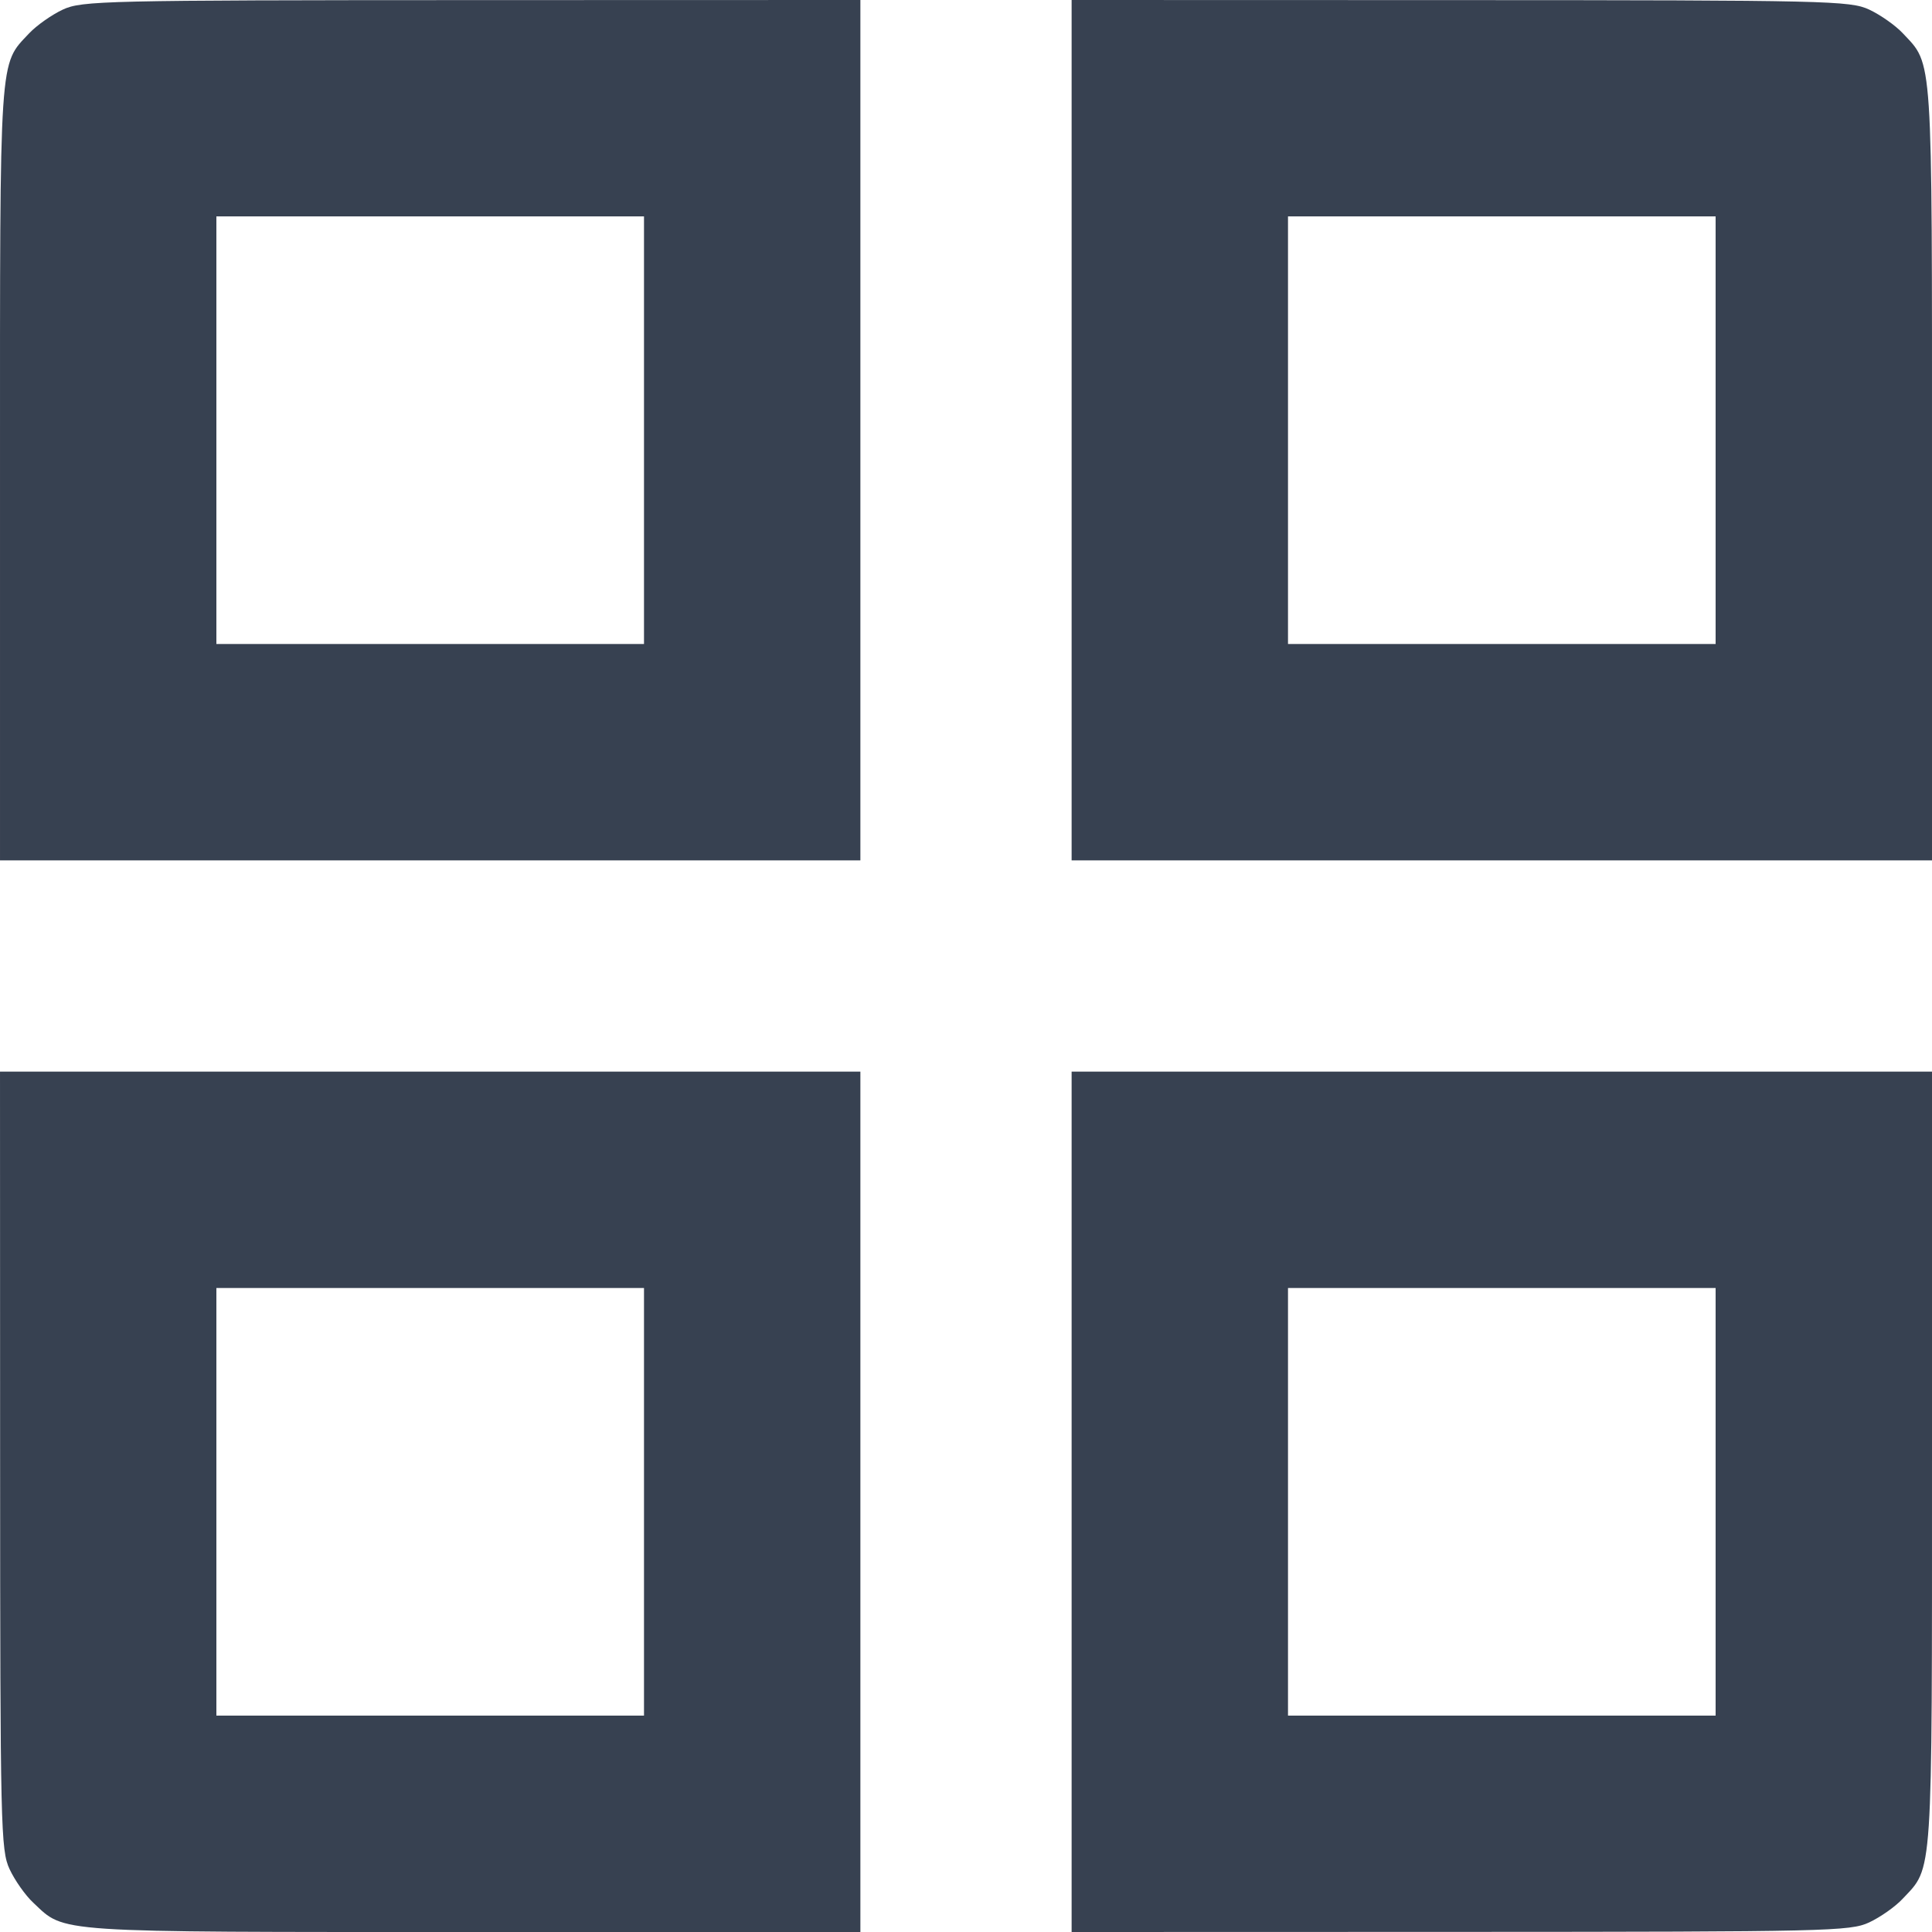 <svg width="18" height="18" viewBox="0 0 18 18" fill="none" xmlns="http://www.w3.org/2000/svg">
<path fill-rule="evenodd" clip-rule="evenodd" d="M0.586 0.089C0.483 0.137 0.342 0.236 0.272 0.31C-0.01 0.611 4.59954e-05 0.458 4.59954e-05 4.405V8.016H4.008H8.016V4.008V0L4.395 0.001C0.97 0.002 0.763 0.007 0.586 0.089ZM9.984 4.008V8.016H13.992H18V4.405C18 0.458 18.01 0.611 17.728 0.31C17.659 0.236 17.517 0.137 17.414 0.089C17.237 0.007 17.03 0.002 13.605 0.001L9.984 0V4.008ZM6 4.008V6H4.008H2.016V4.008V2.016H4.008H6V4.008ZM15.984 4.008V6H13.992H12V4.008V2.016H13.992H15.984V4.008ZM0.001 13.605C0.002 17.03 0.007 17.237 0.089 17.414C0.137 17.517 0.236 17.659 0.311 17.728C0.611 18.01 0.458 18 4.405 18H8.016V13.992V9.984H4.008H4.59954e-05L0.001 13.605ZM9.984 13.992V18L13.605 17.999C17.03 17.998 17.237 17.993 17.414 17.911C17.517 17.863 17.659 17.764 17.728 17.689C18.01 17.389 18 17.542 18 13.595V9.984H13.992H9.984V13.992ZM6 13.992V15.984H4.008H2.016V13.992V12H4.008H6V13.992ZM15.984 13.992V15.984H13.992H12V13.992V12H13.992H15.984V13.992Z" fill="#374151"/>
</svg>
